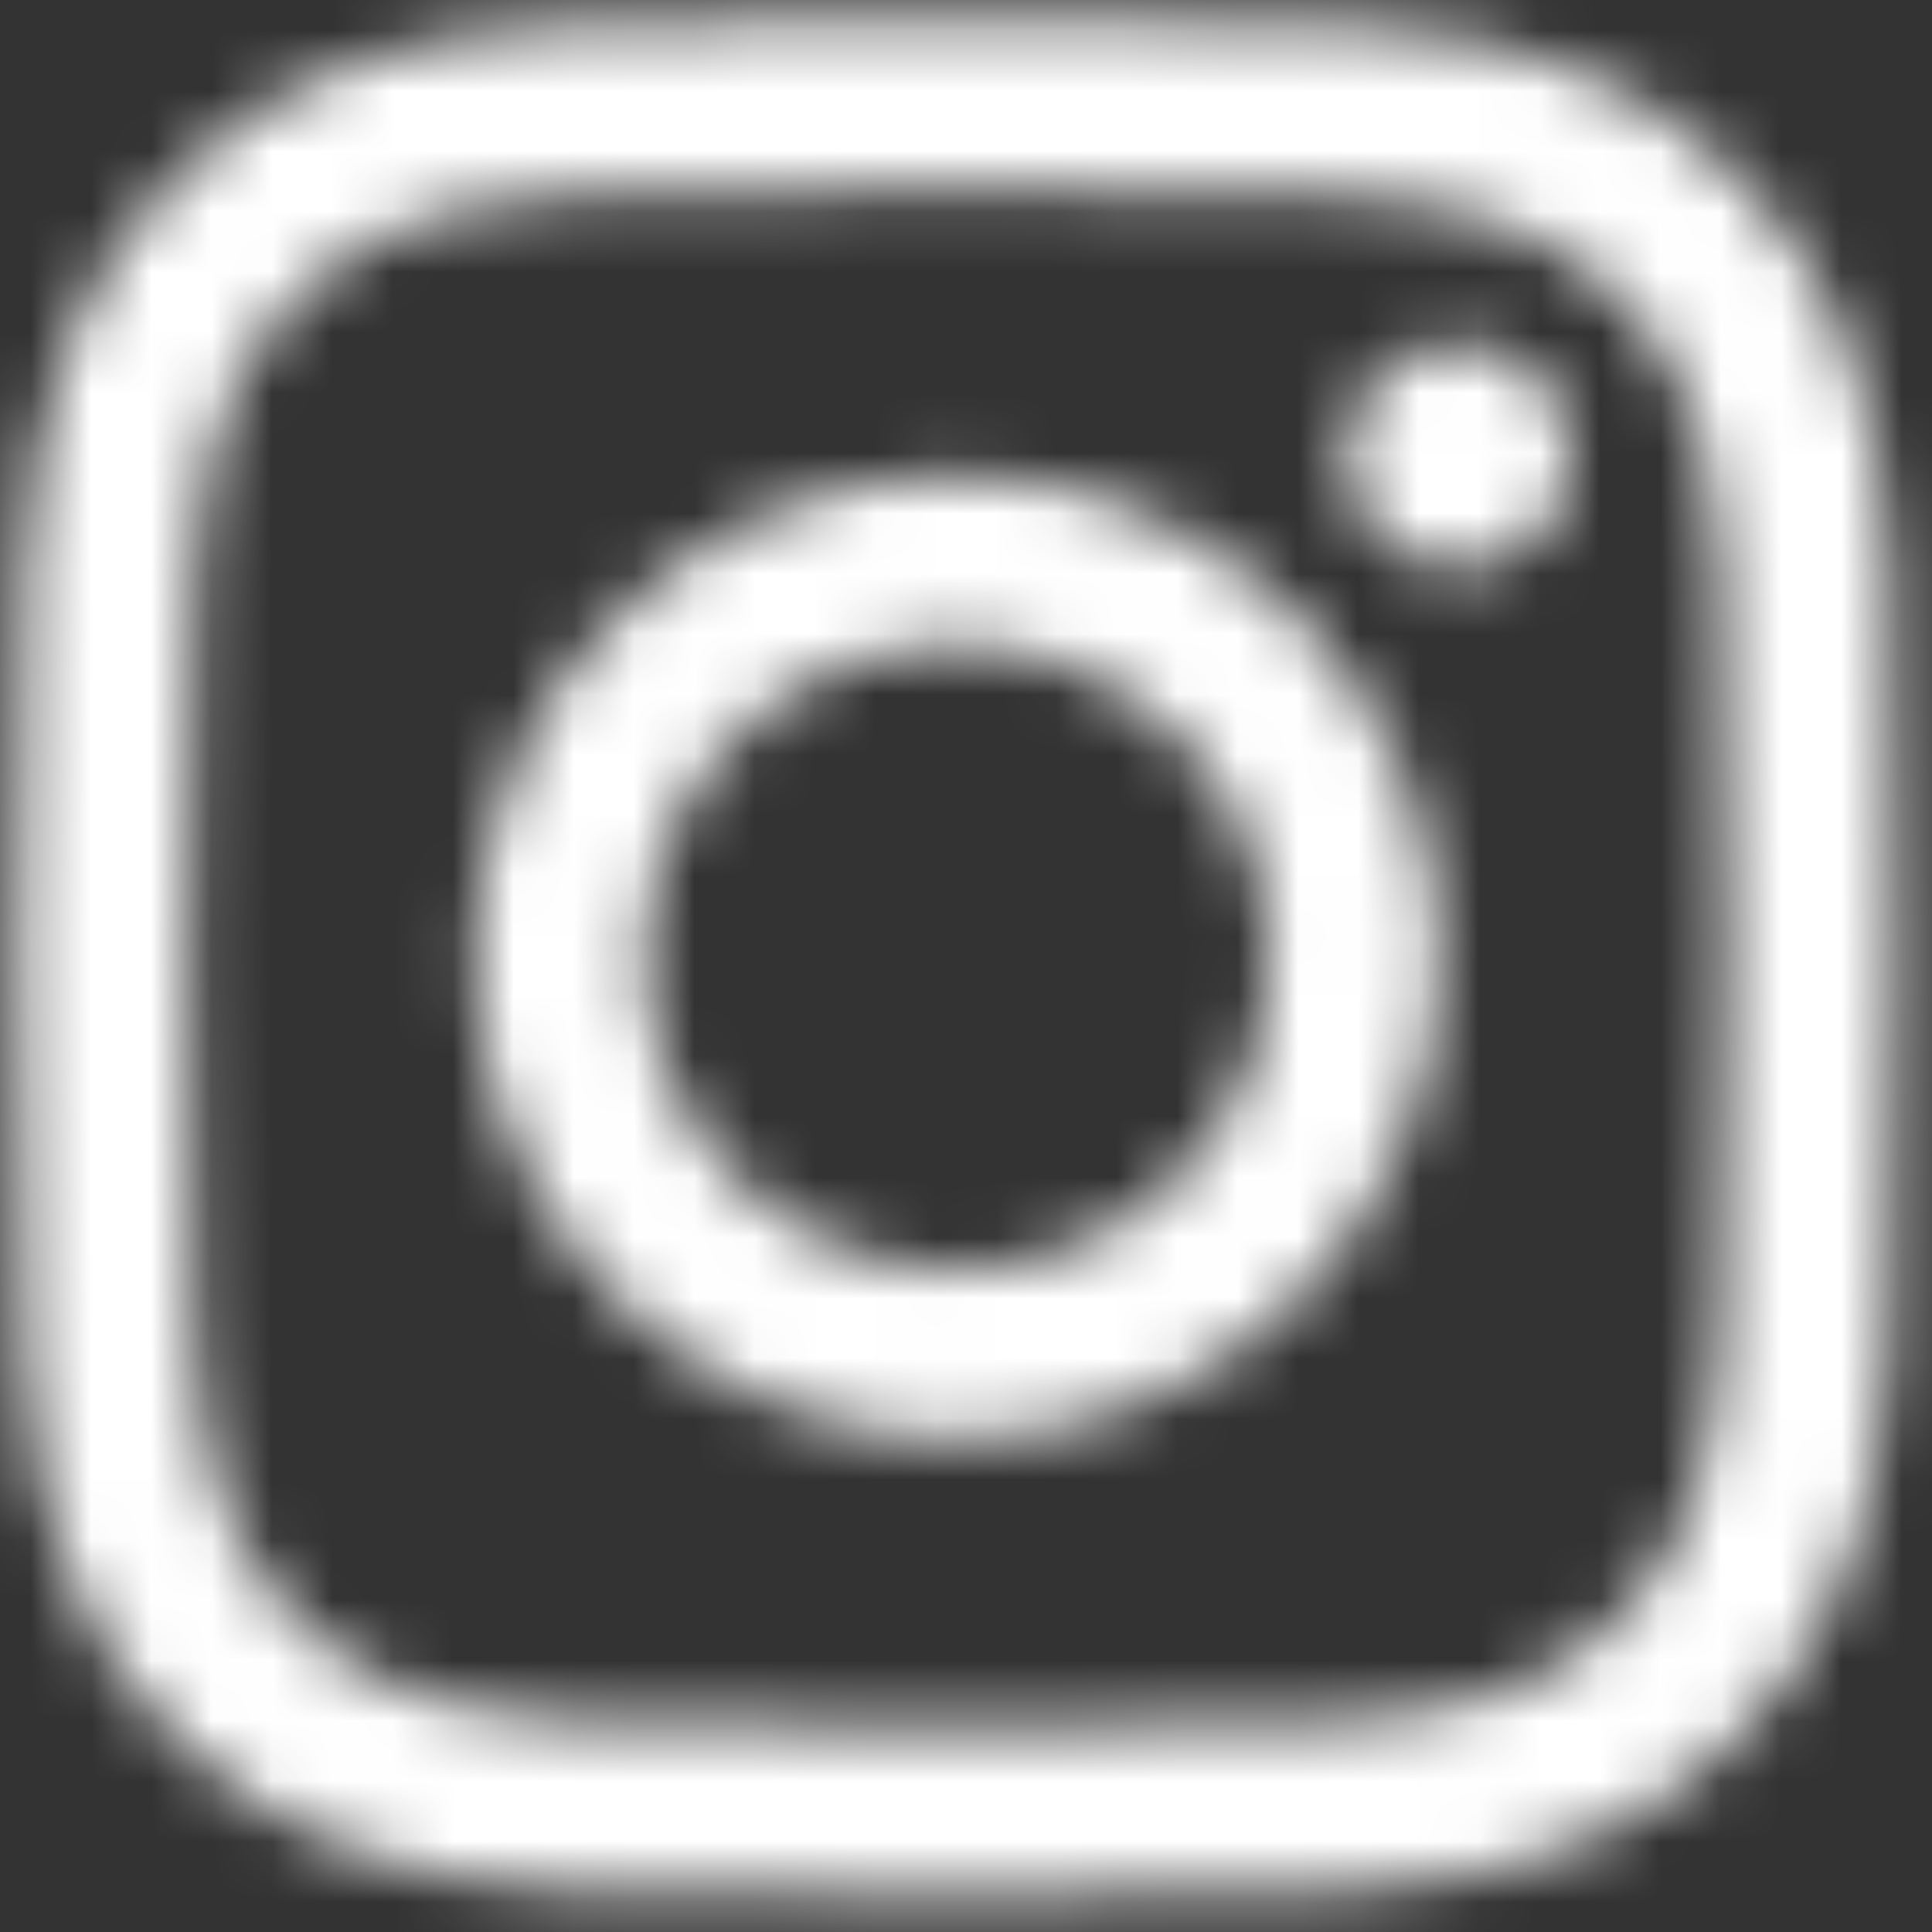 <svg width="32" height="32" viewBox="0 0 32 32" fill="none" xmlns="http://www.w3.org/2000/svg">
<rect x="0" y="0" width="32" height="32" fill="#333333" stroke="none"/>
<mask id="mask0_104_1268" style="mask-type:alpha" maskUnits="userSpaceOnUse" x="0" y="0" width="32" height="32">
<path d="M31.309 9.452C31.237 7.8 30.97 6.665 30.587 5.681C30.192 4.636 29.585 3.701 28.789 2.924C28.012 2.134 27.071 1.521 26.038 1.132C25.049 0.75 23.919 0.483 22.267 0.41C20.603 0.331 20.075 0.312 15.855 0.312C11.634 0.312 11.106 0.331 9.448 0.404C7.796 0.476 6.661 0.744 5.677 1.126C4.632 1.521 3.697 2.128 2.92 2.924C2.13 3.701 1.517 4.642 1.128 5.675C0.746 6.665 0.479 7.794 0.406 9.446C0.327 11.11 0.309 11.638 0.309 15.858C0.309 20.079 0.327 20.607 0.4 22.265C0.473 23.917 0.74 25.052 1.122 26.036C1.517 27.081 2.13 28.016 2.92 28.793C3.697 29.583 4.638 30.196 5.671 30.585C6.661 30.967 7.79 31.234 9.442 31.307C11.1 31.38 11.628 31.398 15.849 31.398C20.069 31.398 20.597 31.38 22.255 31.307C23.907 31.234 25.043 30.967 26.026 30.585C28.115 29.777 29.767 28.125 30.575 26.036C30.957 25.046 31.224 23.917 31.297 22.265C31.37 20.607 31.388 20.079 31.388 15.858C31.388 11.638 31.382 11.11 31.309 9.452ZM28.51 22.144C28.443 23.662 28.188 24.482 27.976 25.028C27.453 26.382 26.378 27.457 25.024 27.98C24.478 28.192 23.652 28.447 22.14 28.514C20.5 28.587 20.008 28.605 15.861 28.605C11.713 28.605 11.215 28.587 9.581 28.514C8.063 28.447 7.244 28.192 6.697 27.98C6.023 27.73 5.41 27.336 4.912 26.82C4.396 26.316 4.001 25.708 3.752 25.034C3.539 24.488 3.284 23.662 3.218 22.15C3.144 20.51 3.126 20.018 3.126 15.871C3.126 11.723 3.144 11.225 3.218 9.592C3.284 8.073 3.539 7.254 3.752 6.707C4.001 6.033 4.396 5.42 4.918 4.922C5.422 4.405 6.029 4.011 6.703 3.762C7.25 3.549 8.076 3.294 9.588 3.227C11.227 3.155 11.719 3.136 15.867 3.136C20.02 3.136 20.512 3.155 22.146 3.227C23.664 3.294 24.484 3.549 25.03 3.762C25.704 4.011 26.318 4.405 26.816 4.922C27.332 5.426 27.727 6.033 27.976 6.707C28.188 7.254 28.443 8.079 28.51 9.592C28.583 11.231 28.601 11.723 28.601 15.871C28.601 20.018 28.583 20.504 28.51 22.144Z" fill="white"/>
<path d="M15.853 7.875C11.444 7.875 7.867 11.452 7.867 15.861C7.867 20.269 11.444 23.846 15.853 23.846C20.262 23.846 23.838 20.269 23.838 15.861C23.838 11.452 20.262 7.875 15.853 7.875ZM15.853 21.041C12.993 21.041 10.673 18.721 10.673 15.861C10.673 13 12.993 10.681 15.853 10.681C18.713 10.681 21.033 13 21.033 15.861C21.033 18.721 18.713 21.041 15.853 21.041Z" fill="white"/>
<path d="M26.024 7.556C26.024 8.585 25.189 9.42 24.159 9.42C23.13 9.42 22.295 8.585 22.295 7.556C22.295 6.526 23.13 5.691 24.159 5.691C25.189 5.691 26.024 6.526 26.024 7.556Z" fill="white"/>
</mask>
<g mask="url(#mask0_104_1268)">
<rect x="-86.461" y="-129.195" width="217.574" height="164.475" rx="75" fill="white"/>
</g>
</svg>
